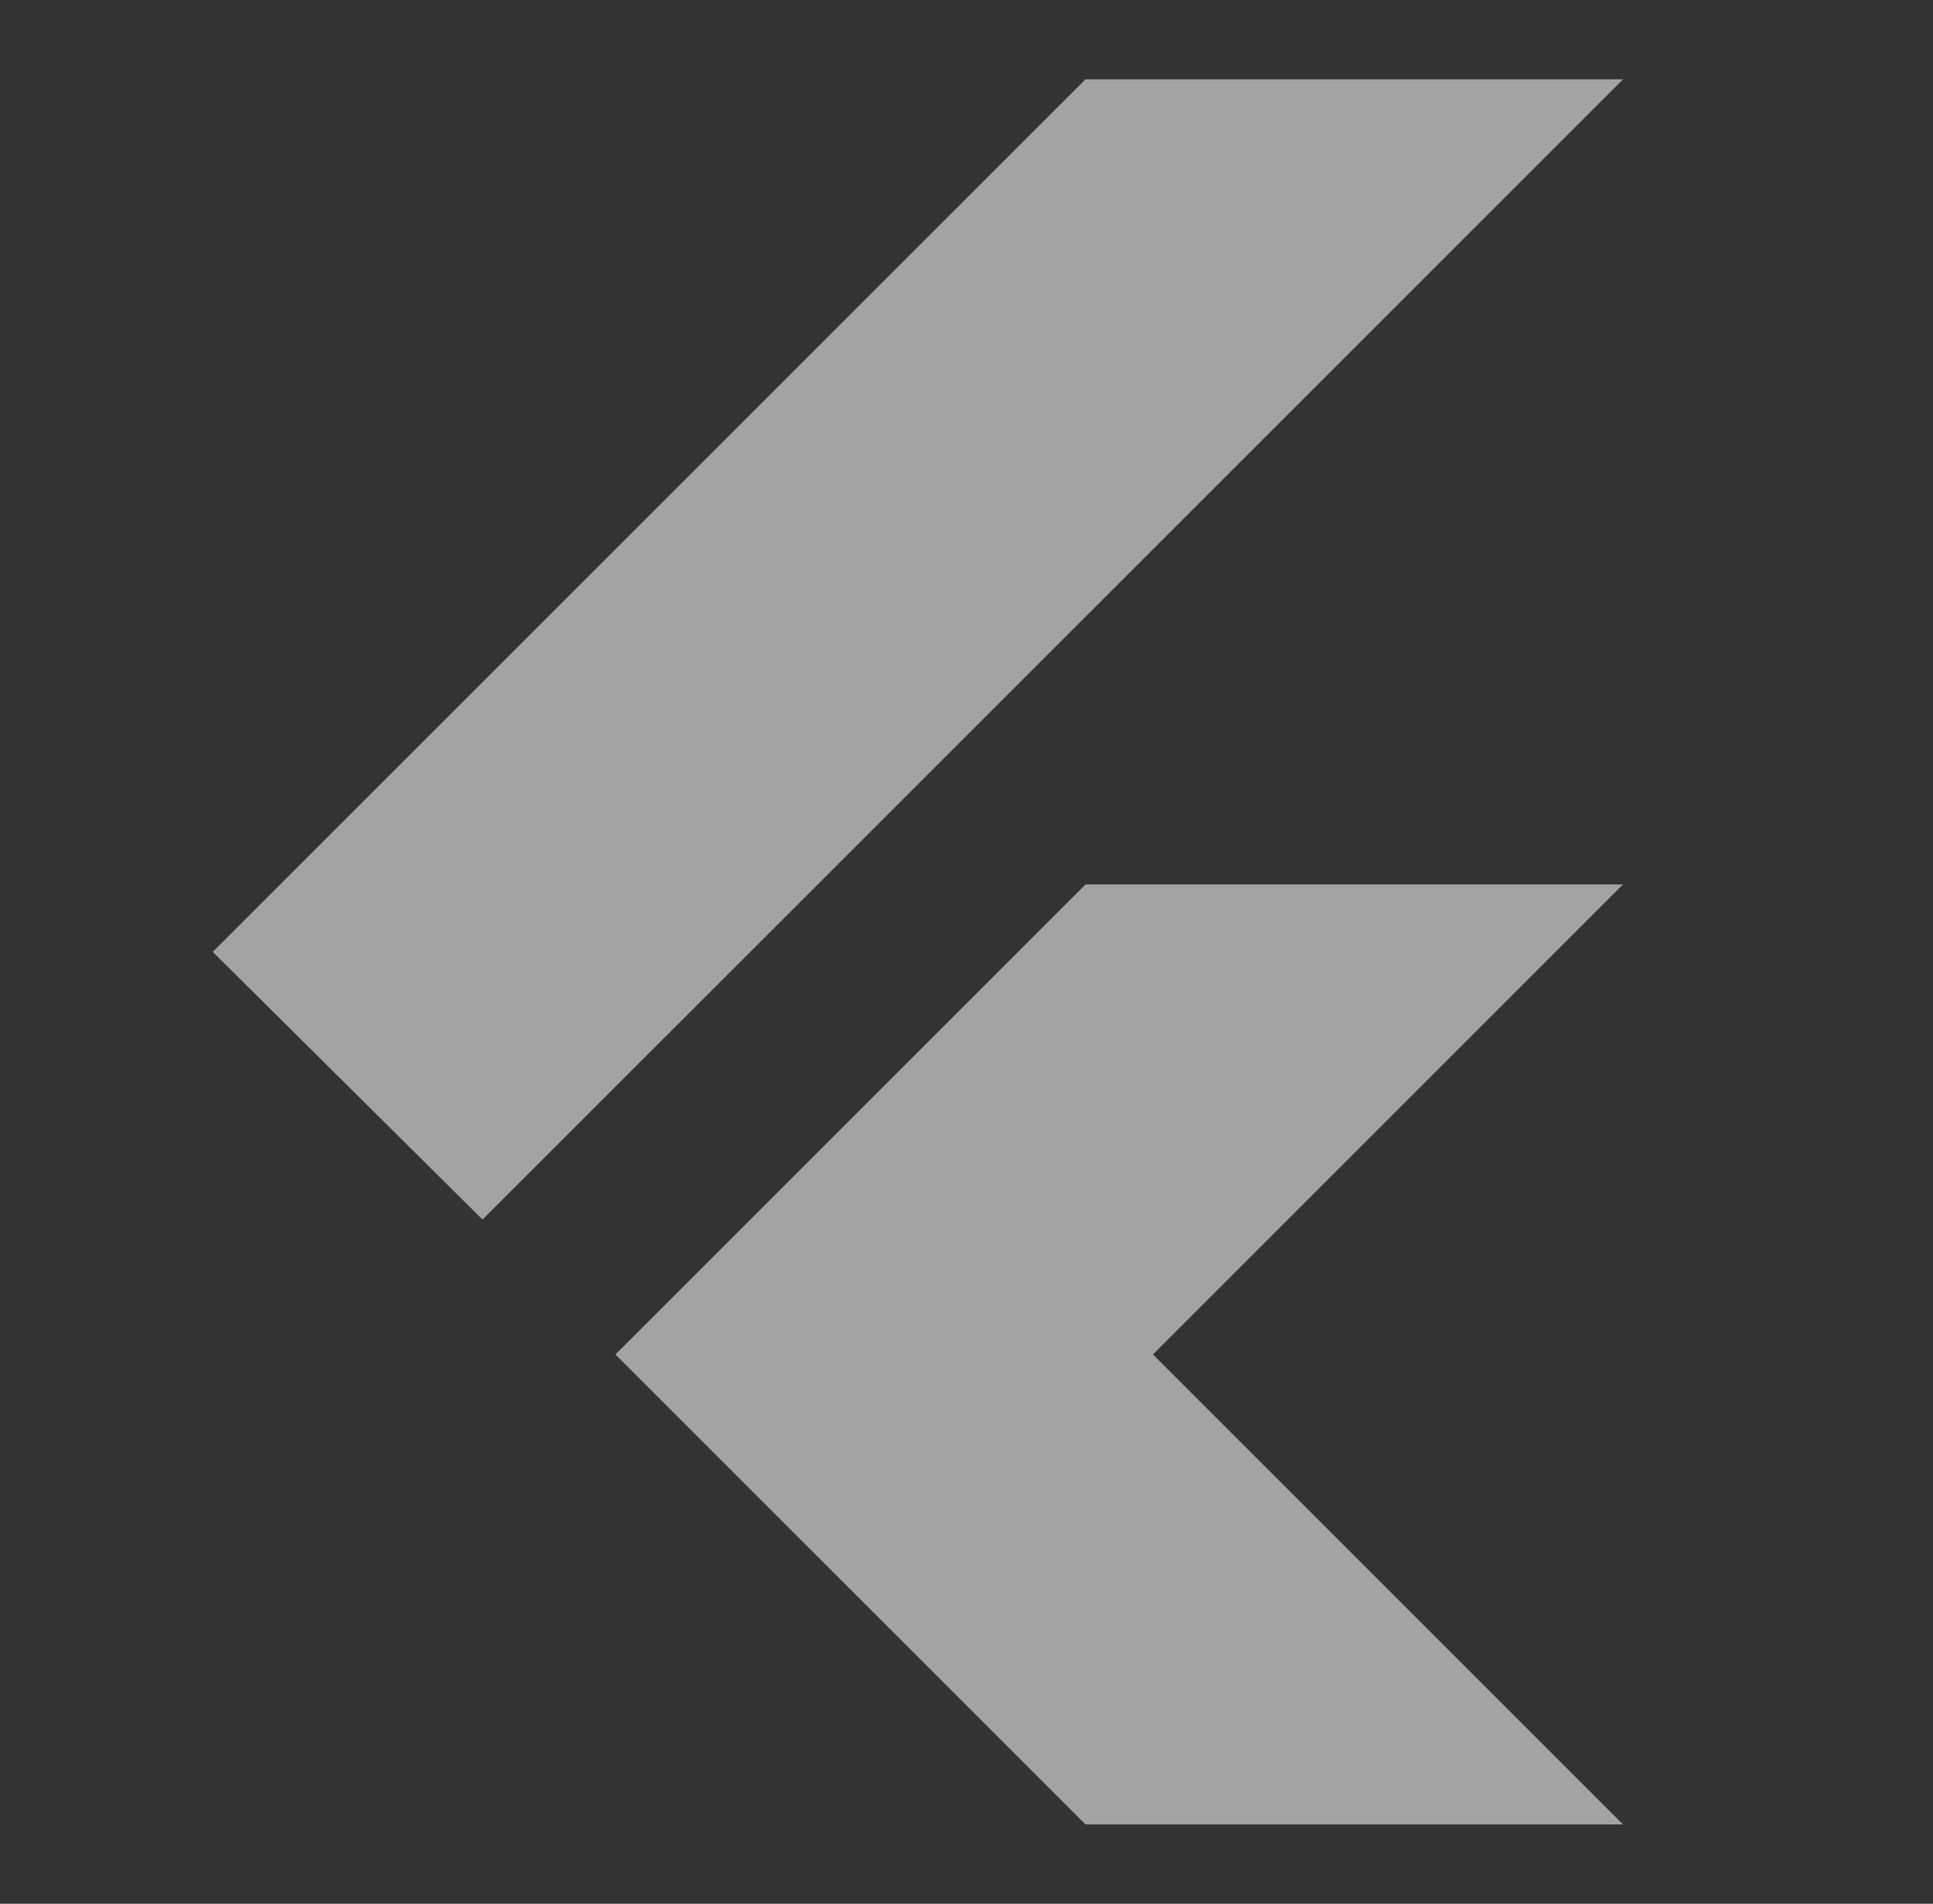 <svg width="67" height="66" viewBox="0 0 67 66" fill="none" xmlns="http://www.w3.org/2000/svg">
<rect x="0" y="0" width="67" height="66" fill="#333333" stroke="none"/>
<path d="M16.725 42.281L7.375 33L37.625 2.75H56.256L16.725 42.281ZM37.625 63.25L21.331 46.956L37.625 30.663H56.256L39.962 46.956L56.256 63.25H37.625Z" fill="white" fill-opacity="0.55"/>
</svg>
